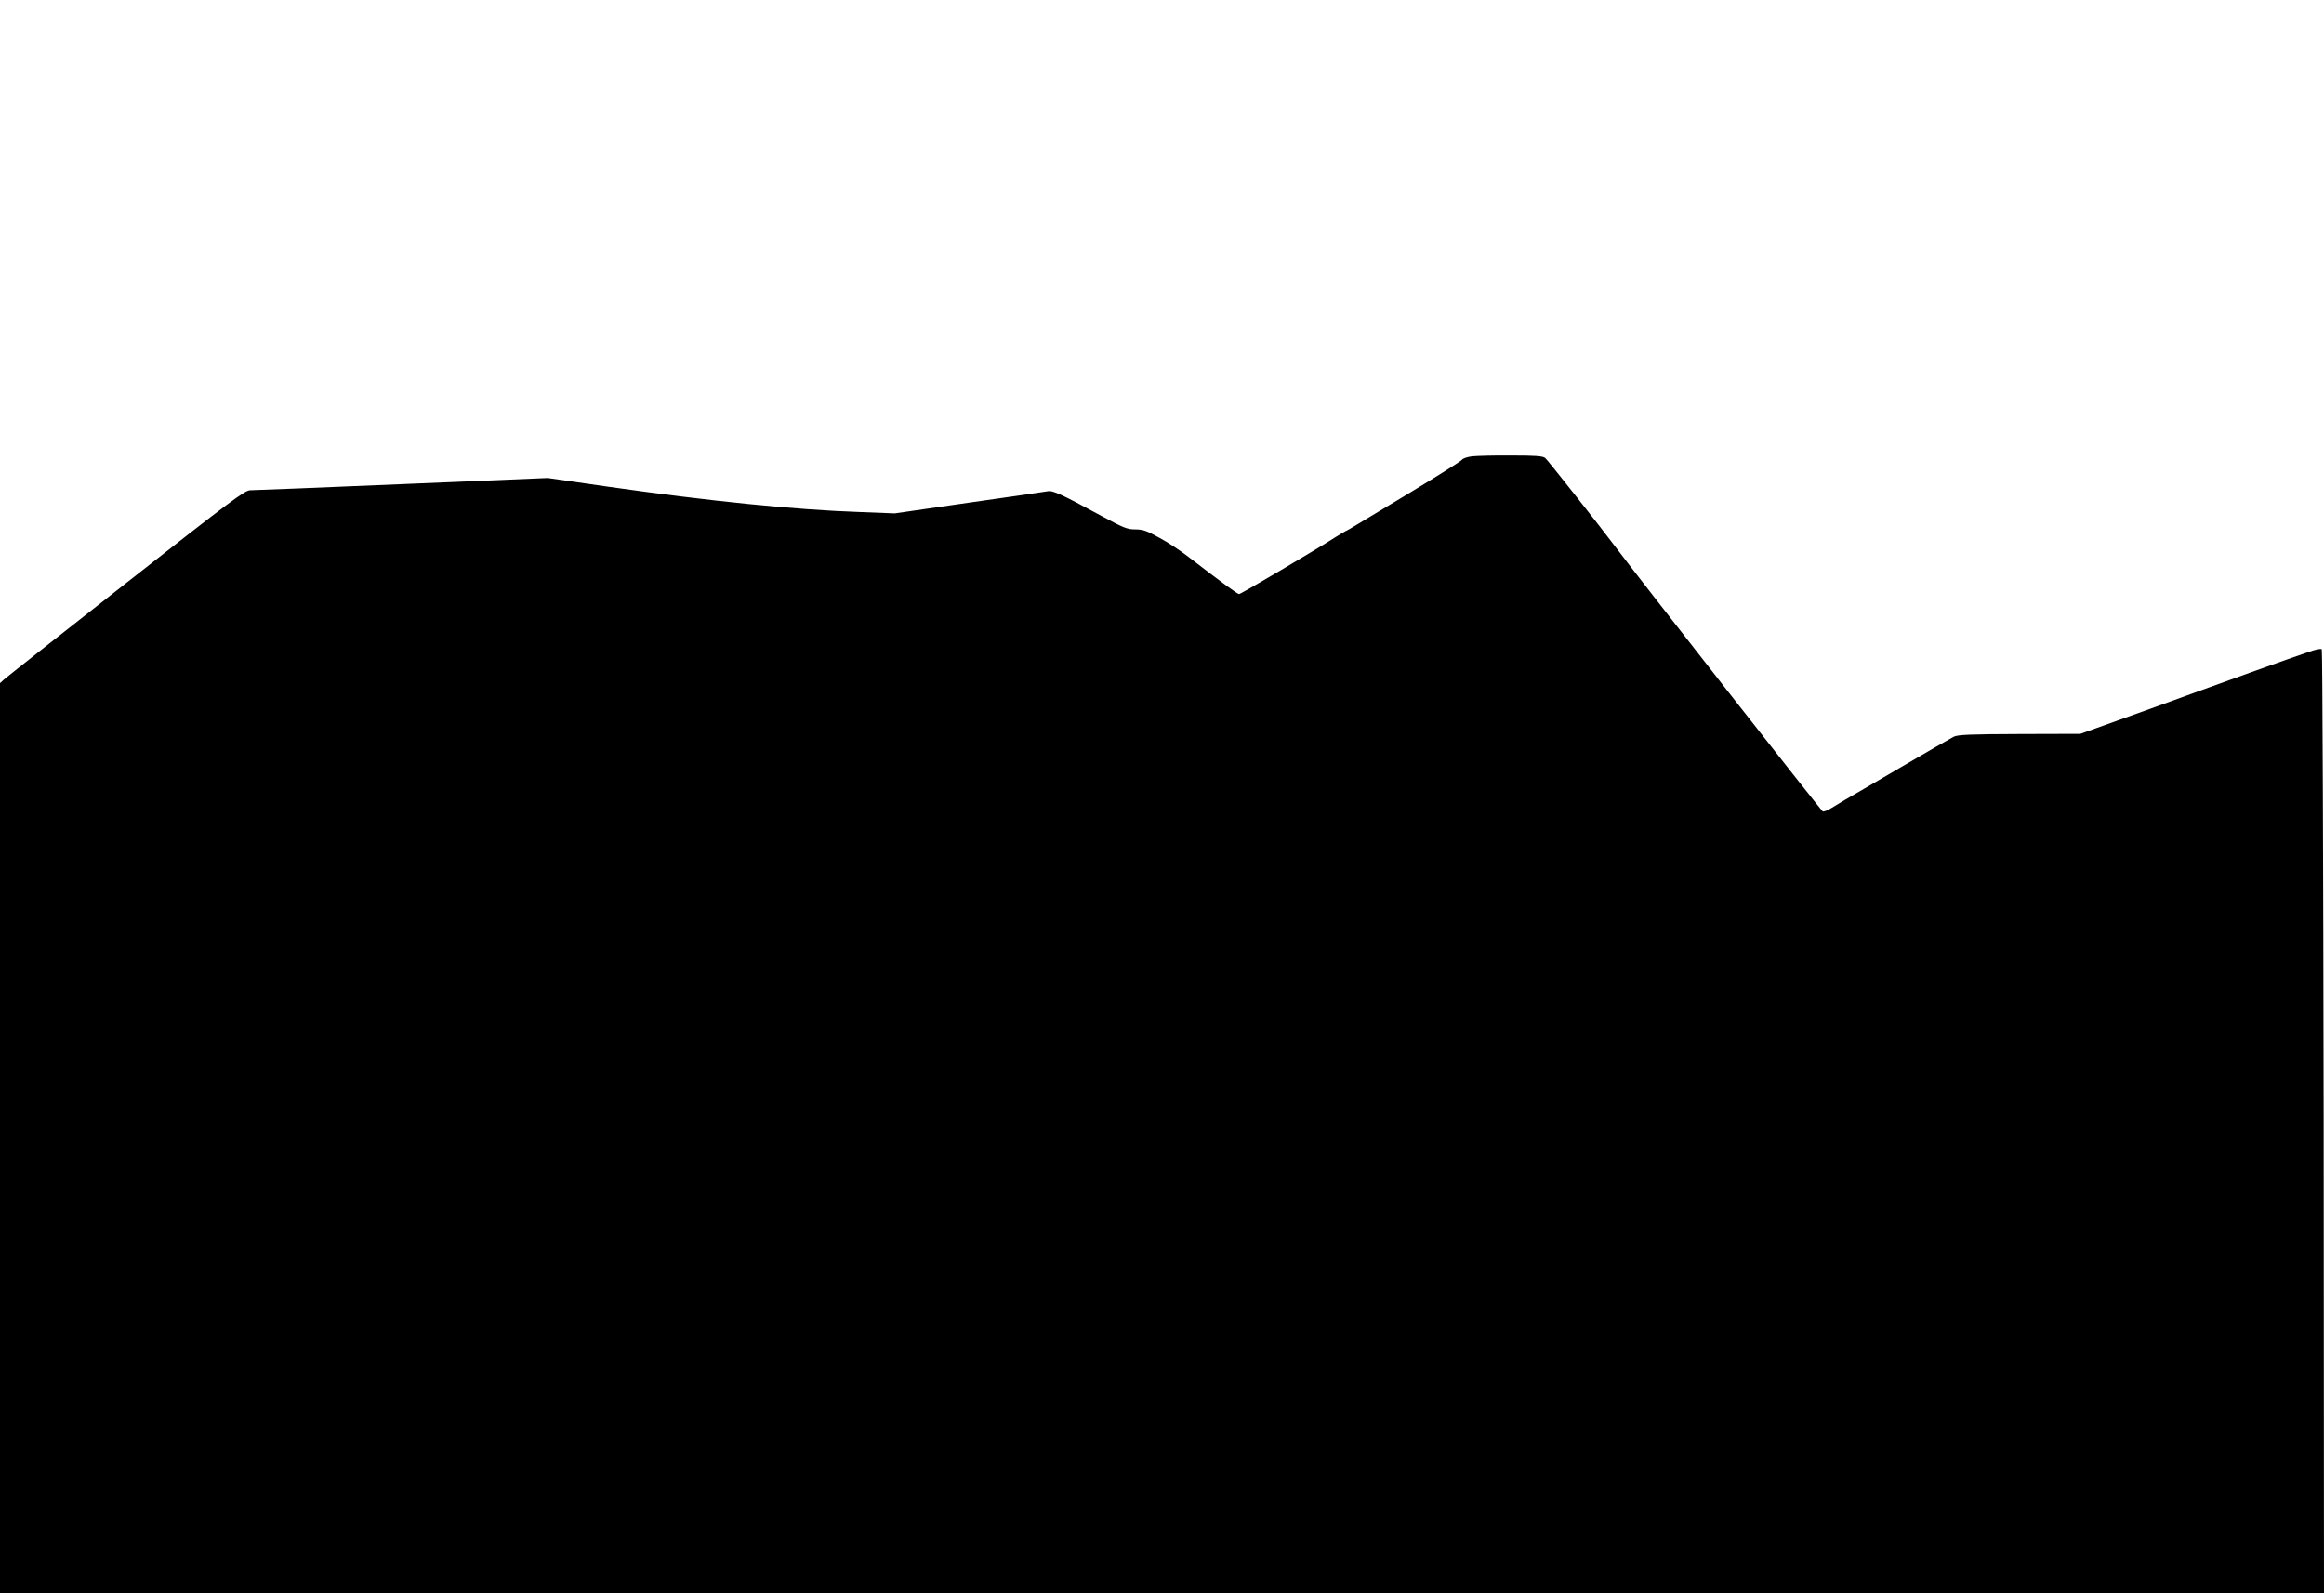 <?xml version="1.0" standalone="no"?>
<!DOCTYPE svg PUBLIC "-//W3C//DTD SVG 20010904//EN"
 "http://www.w3.org/TR/2001/REC-SVG-20010904/DTD/svg10.dtd">
<svg version="1.0" xmlns="http://www.w3.org/2000/svg"
 width="1365pt" height="936pt" viewBox="0 0 1365 936"
 preserveAspectRatio="xMidYMid meet">

<g transform="translate(0,936) scale(0.1,-0.1)"
fill="#000000" stroke="none">
<path d="M8646 6679 c-27 -3 -54 -12 -60 -21 -6 -8 -144 -95 -306 -193 -162
-98 -308 -186 -325 -196 -16 -10 -37 -22 -45 -26 -8 -3 -37 -21 -65 -38 -108
-70 -557 -335 -567 -335 -10 0 -98 65 -297 218 -46 36 -123 87 -172 113 -74
41 -96 49 -141 49 -47 0 -69 9 -193 76 -245 133 -291 154 -322 148 -15 -3
-224 -33 -463 -67 l-435 -63 -205 8 c-378 13 -874 63 -1479 149 l-354 51 -856
-36 c-471 -20 -872 -36 -891 -36 -32 0 -109 -58 -730 -546 -382 -300 -705
-555 -718 -567 l-22 -20 0 -2674 0 -2673 6825 0 6825 0 -2 2769 c-2 1523 -7
2773 -11 2777 -5 5 -38 -2 -75 -15 -102 -34 -590 -210 -647 -231 -50 -19 -413
-150 -598 -216 l-98 -35 -357 -1 c-294 -1 -362 -4 -387 -16 -16 -8 -158 -90
-315 -182 -157 -92 -302 -177 -322 -188 -20 -12 -55 -33 -78 -47 -23 -15 -47
-24 -54 -22 -9 4 -1079 1369 -1216 1552 -90 120 -400 513 -414 524 -14 12 -57
15 -199 15 -100 1 -204 -2 -231 -5z"/>
</g>
</svg>
